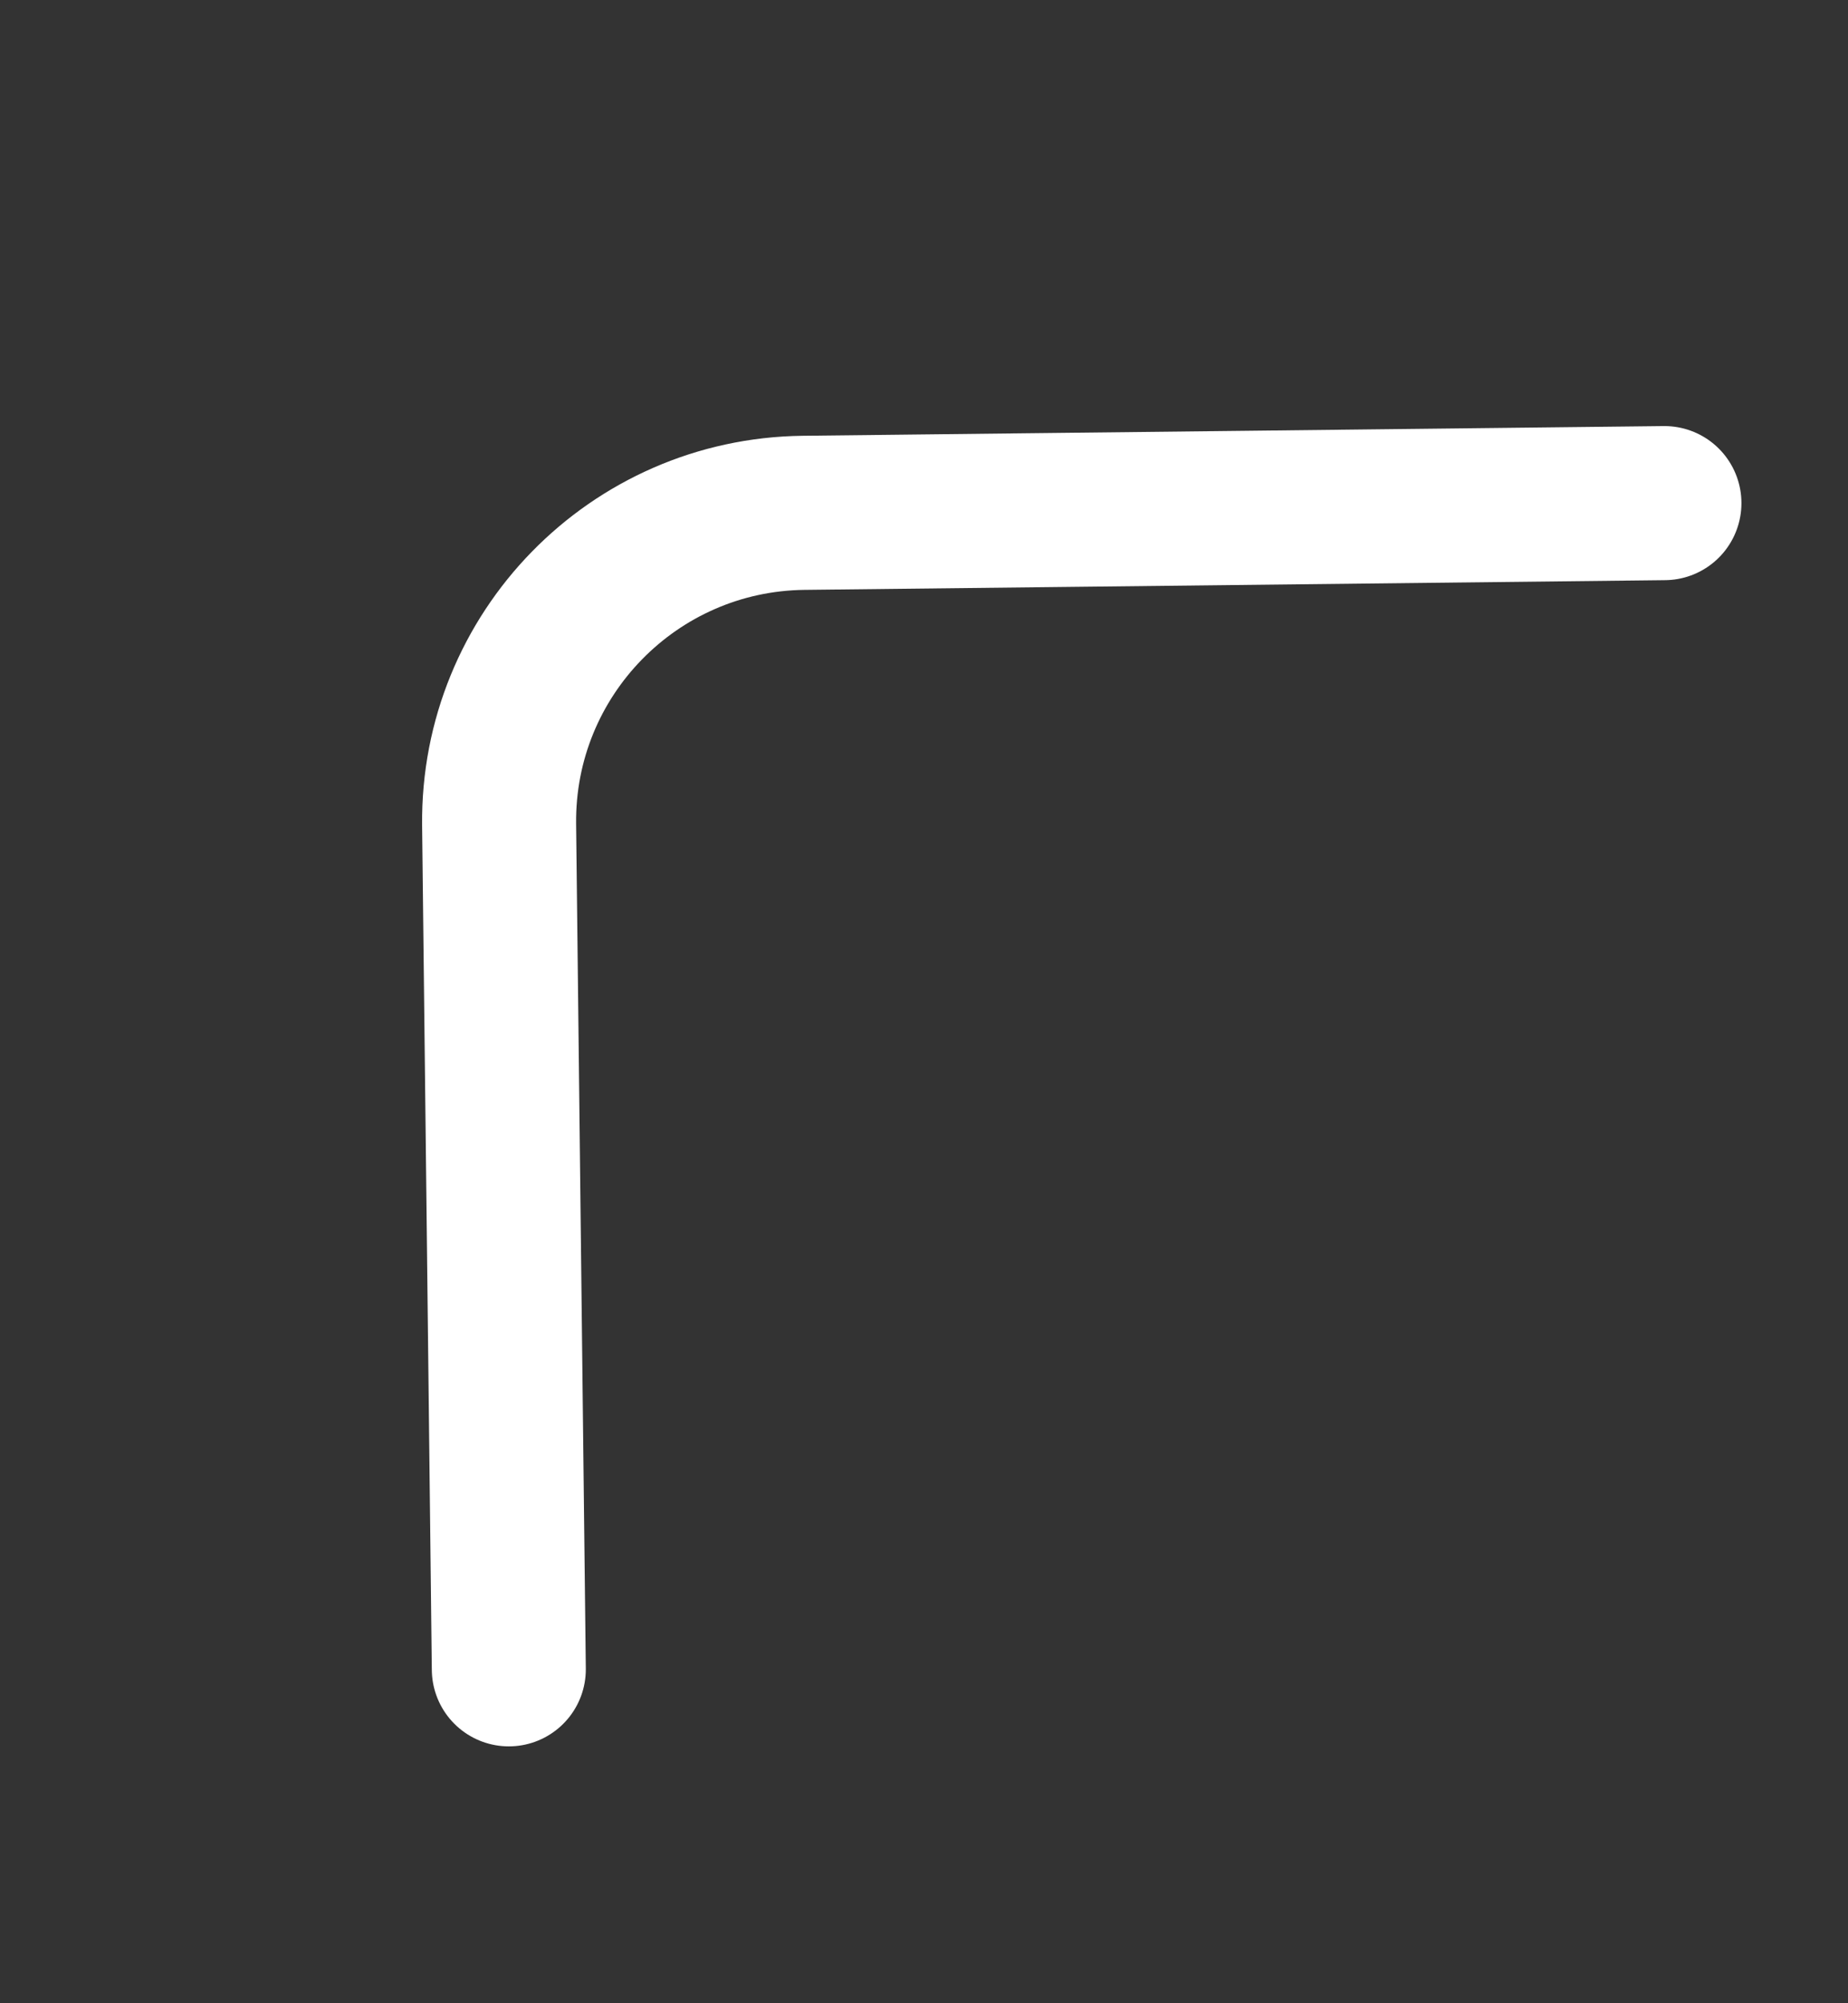 <svg width="12" height="13" viewBox="0 0 12 13" fill="none" xmlns="http://www.w3.org/2000/svg">
<rect x="0" y="0" width="12" height="13" fill="#333333" stroke="none"/>
<path d="M3.304 10.833L3.241 5.351C3.229 4.246 4.114 3.341 5.218 3.328L10.808 3.265" stroke="white" stroke-linecap="round"/>
</svg>

